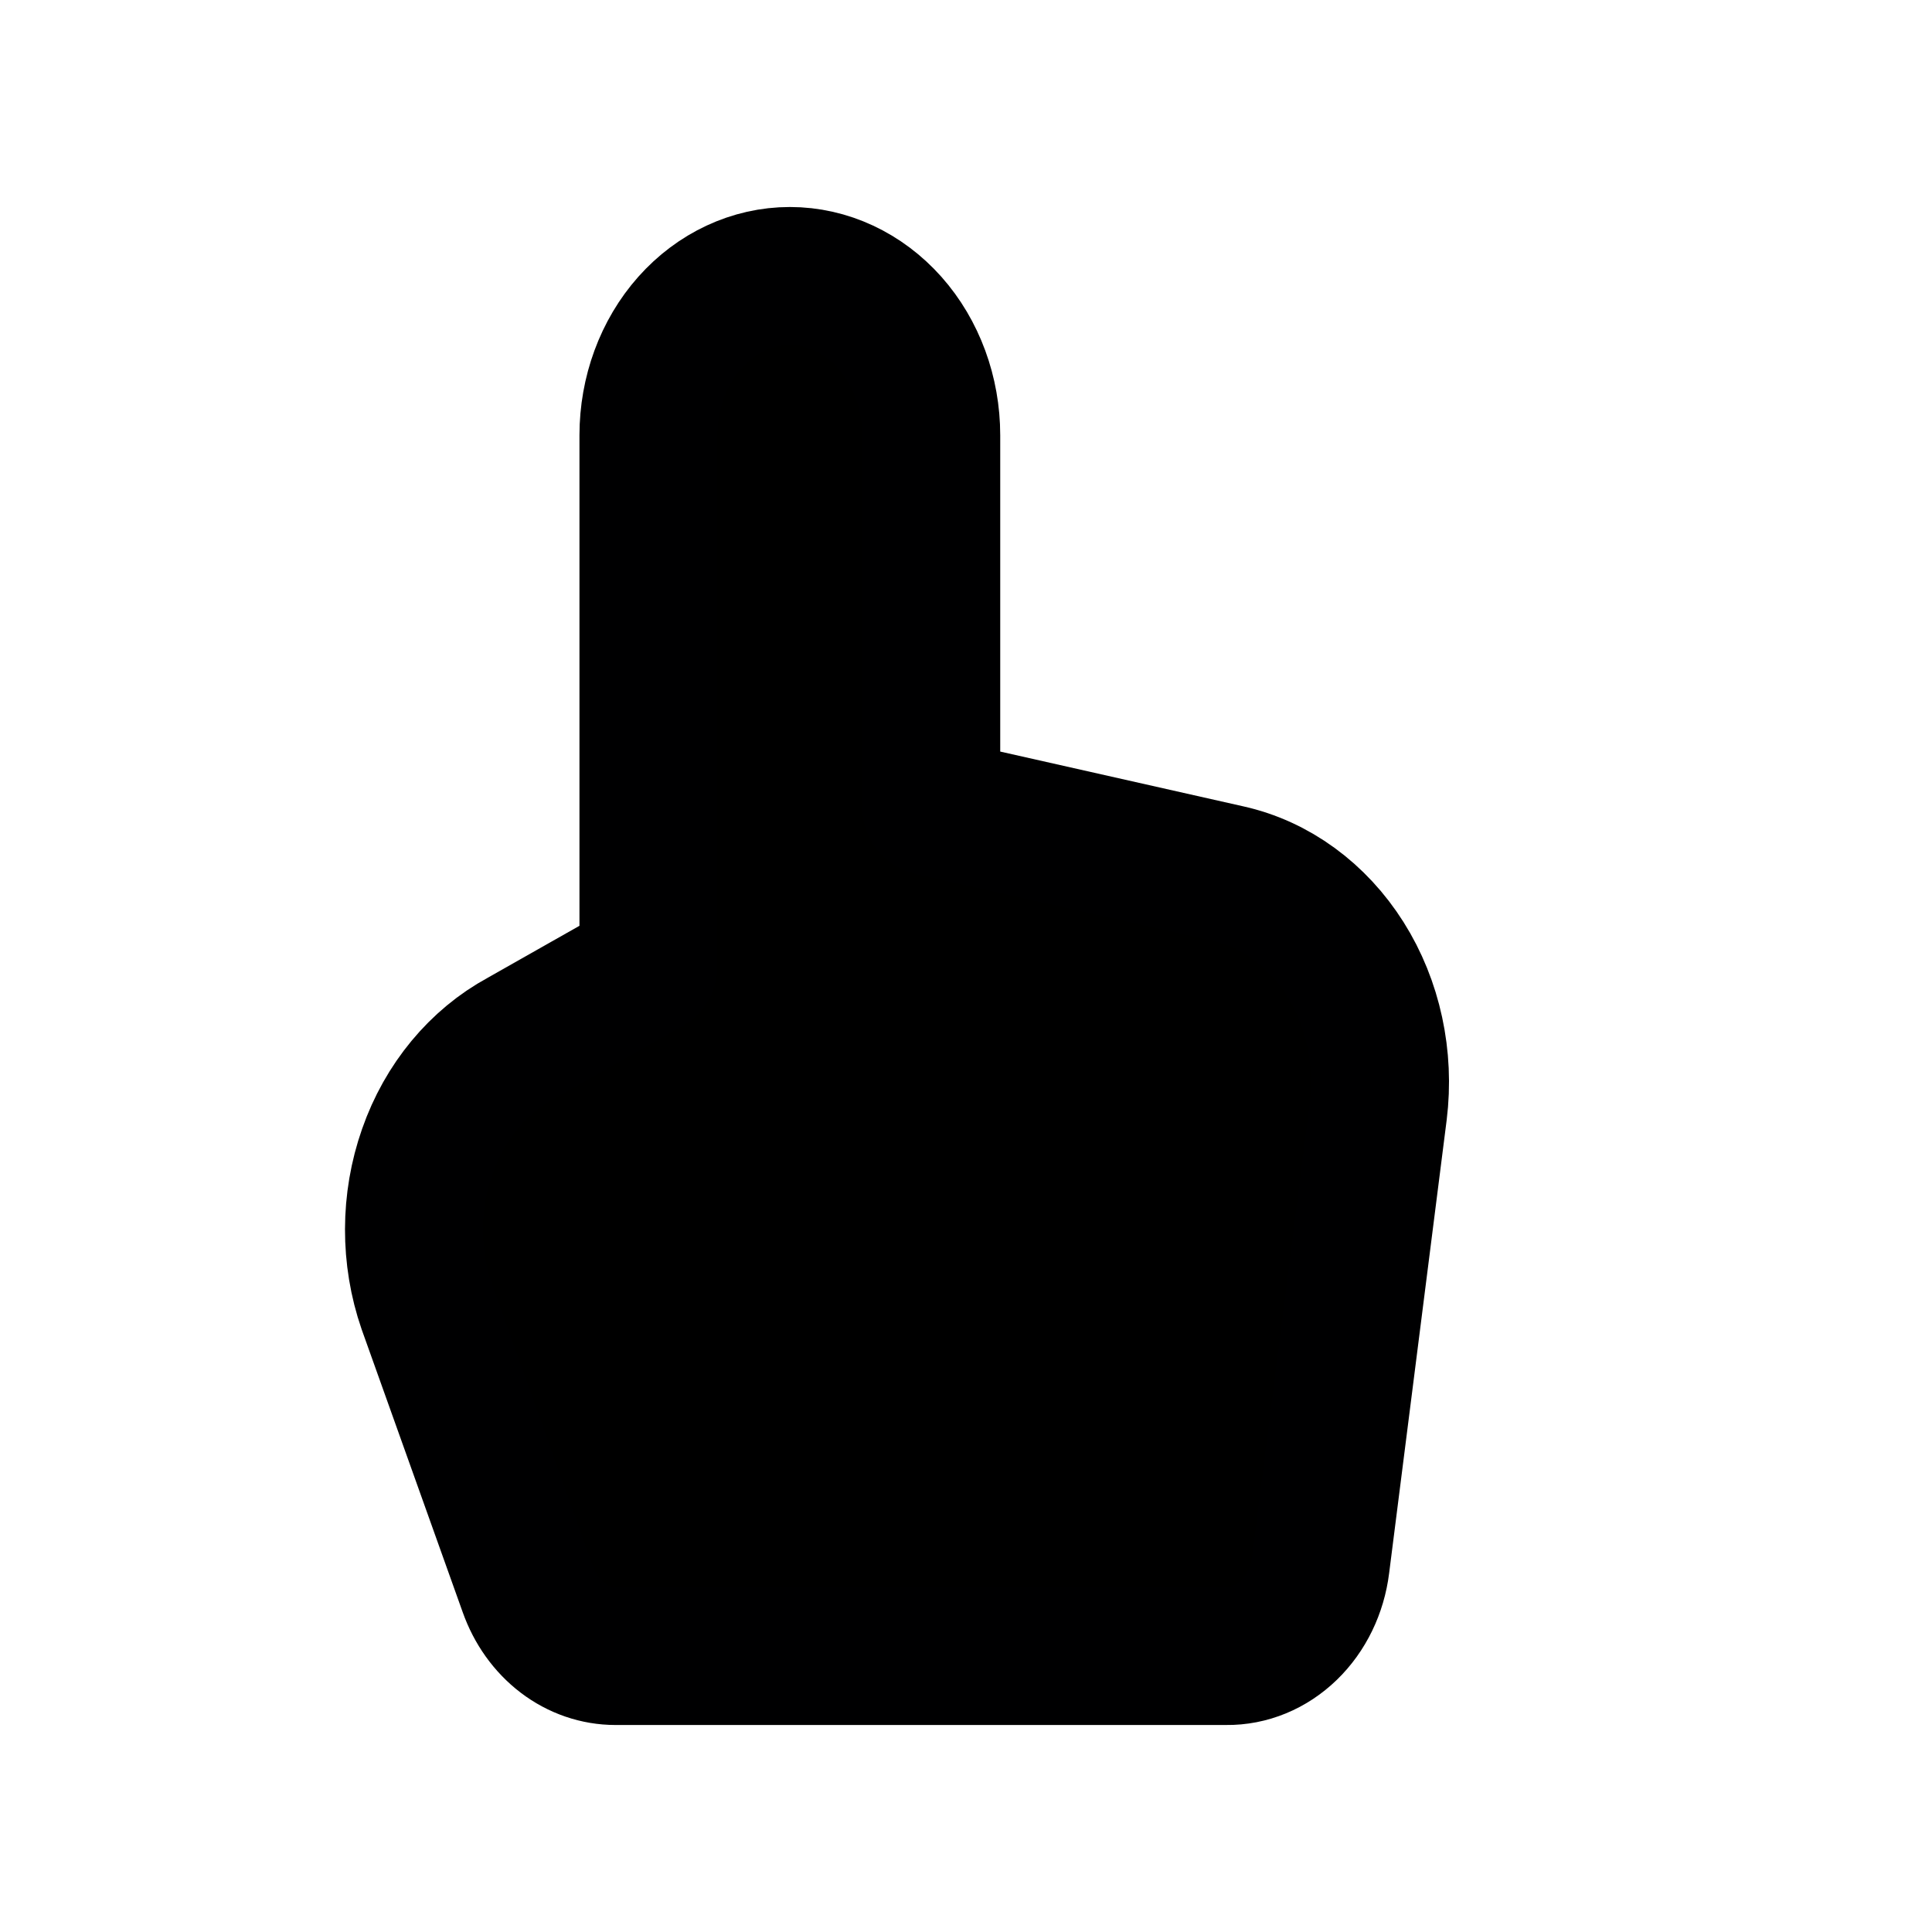 <svg width="14" height="14" viewBox="0 0 14 14" fill="none" xmlns="http://www.w3.org/2000/svg">
<path d="M8.9 6.331C9.243 6.407 9.546 6.629 9.748 6.949C9.95 7.269 10.035 7.665 9.987 8.054L9.57 11.338C9.547 11.523 9.465 11.692 9.339 11.814C9.213 11.936 9.053 12.002 8.887 12H4.46C4.323 12 4.189 11.954 4.076 11.868C3.962 11.781 3.875 11.659 3.824 11.515L3.093 9.469C2.968 9.108 2.969 8.706 3.096 8.345C3.222 7.984 3.466 7.691 3.776 7.523L4.699 7V3.154C4.699 2.848 4.807 2.554 4.999 2.338C5.191 2.122 5.452 2 5.724 2C5.995 2 6.256 2.122 6.448 2.338C6.64 2.554 6.748 2.848 6.748 3.154V5.846L8.9 6.331Z" fill="black" stroke="#000001" stroke-linecap="round" stroke-linejoin="round"/>
</svg>
